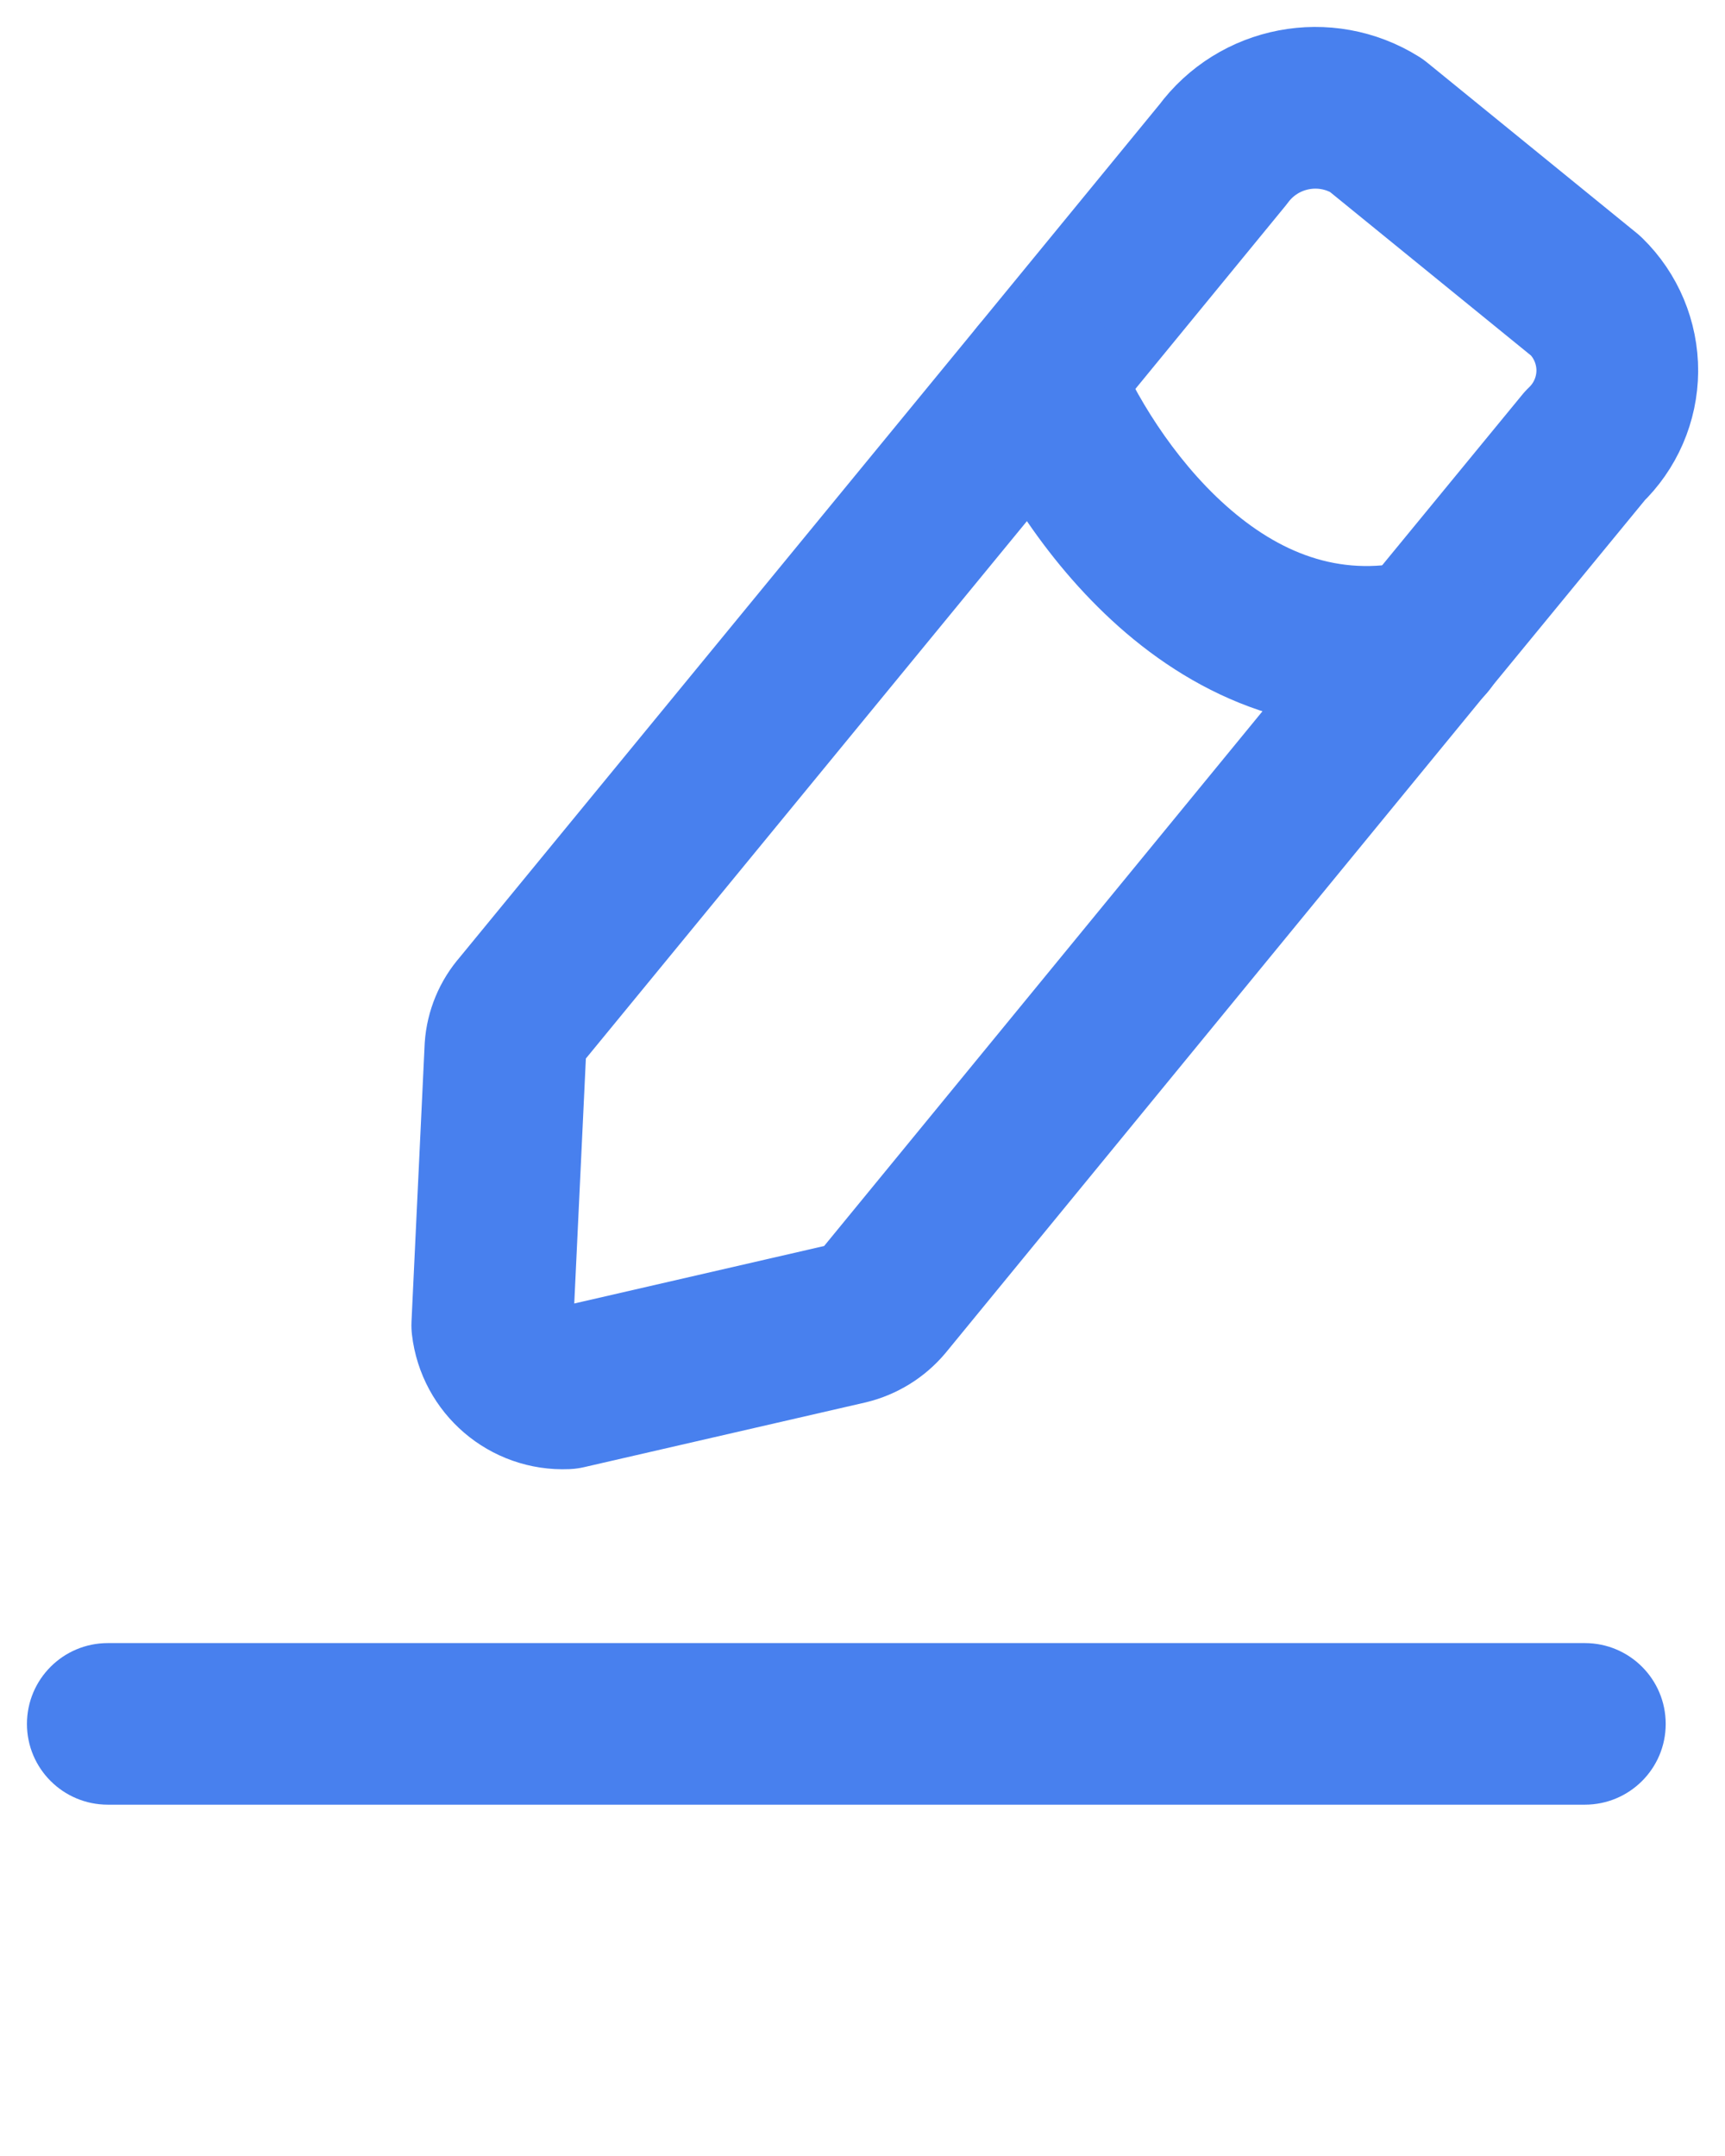 <svg width="16" height="20" viewBox="0 0 16 20" fill="none" xmlns="http://www.w3.org/2000/svg">
<path fill-rule="evenodd" clip-rule="evenodd" d="M12.764 1.162L14.709 2.745C14.897 2.928 15.002 3.18 15.001 3.442C14.999 3.704 14.891 3.954 14.701 4.135L13.223 5.935L8.193 12.072C8.106 12.175 7.989 12.247 7.858 12.279L5.25 12.879C4.904 12.894 4.606 12.638 4.566 12.294L4.688 9.721C4.697 9.59 4.749 9.465 4.836 9.366L9.649 3.501L11.344 1.433C11.674 0.985 12.293 0.867 12.764 1.162Z" stroke="#4880EE" stroke-width="1.5" stroke-linecap="round" stroke-linejoin="round"/>
<path d="M1 15.242C0.586 15.242 0.25 15.577 0.25 15.992C0.25 16.406 0.586 16.741 1 16.741V15.242ZM14.7 16.741C15.114 16.741 15.45 16.406 15.45 15.992C15.45 15.577 15.114 15.242 14.7 15.242V16.741ZM10.345 3.221C10.19 2.837 9.753 2.651 9.369 2.806C8.985 2.961 8.799 3.398 8.955 3.782L10.345 3.221ZM13.389 6.67C13.793 6.579 14.047 6.177 13.956 5.773C13.864 5.369 13.463 5.116 13.059 5.207L13.389 6.67ZM1 16.741H14.7V15.242H1V16.741ZM8.955 3.782C9.187 4.359 9.665 5.18 10.377 5.813C11.101 6.457 12.133 6.954 13.389 6.67L13.059 5.207C12.416 5.352 11.861 5.126 11.373 4.692C10.873 4.247 10.513 3.635 10.345 3.221L8.955 3.782Z" fill="#4880EE"/>
</svg>
